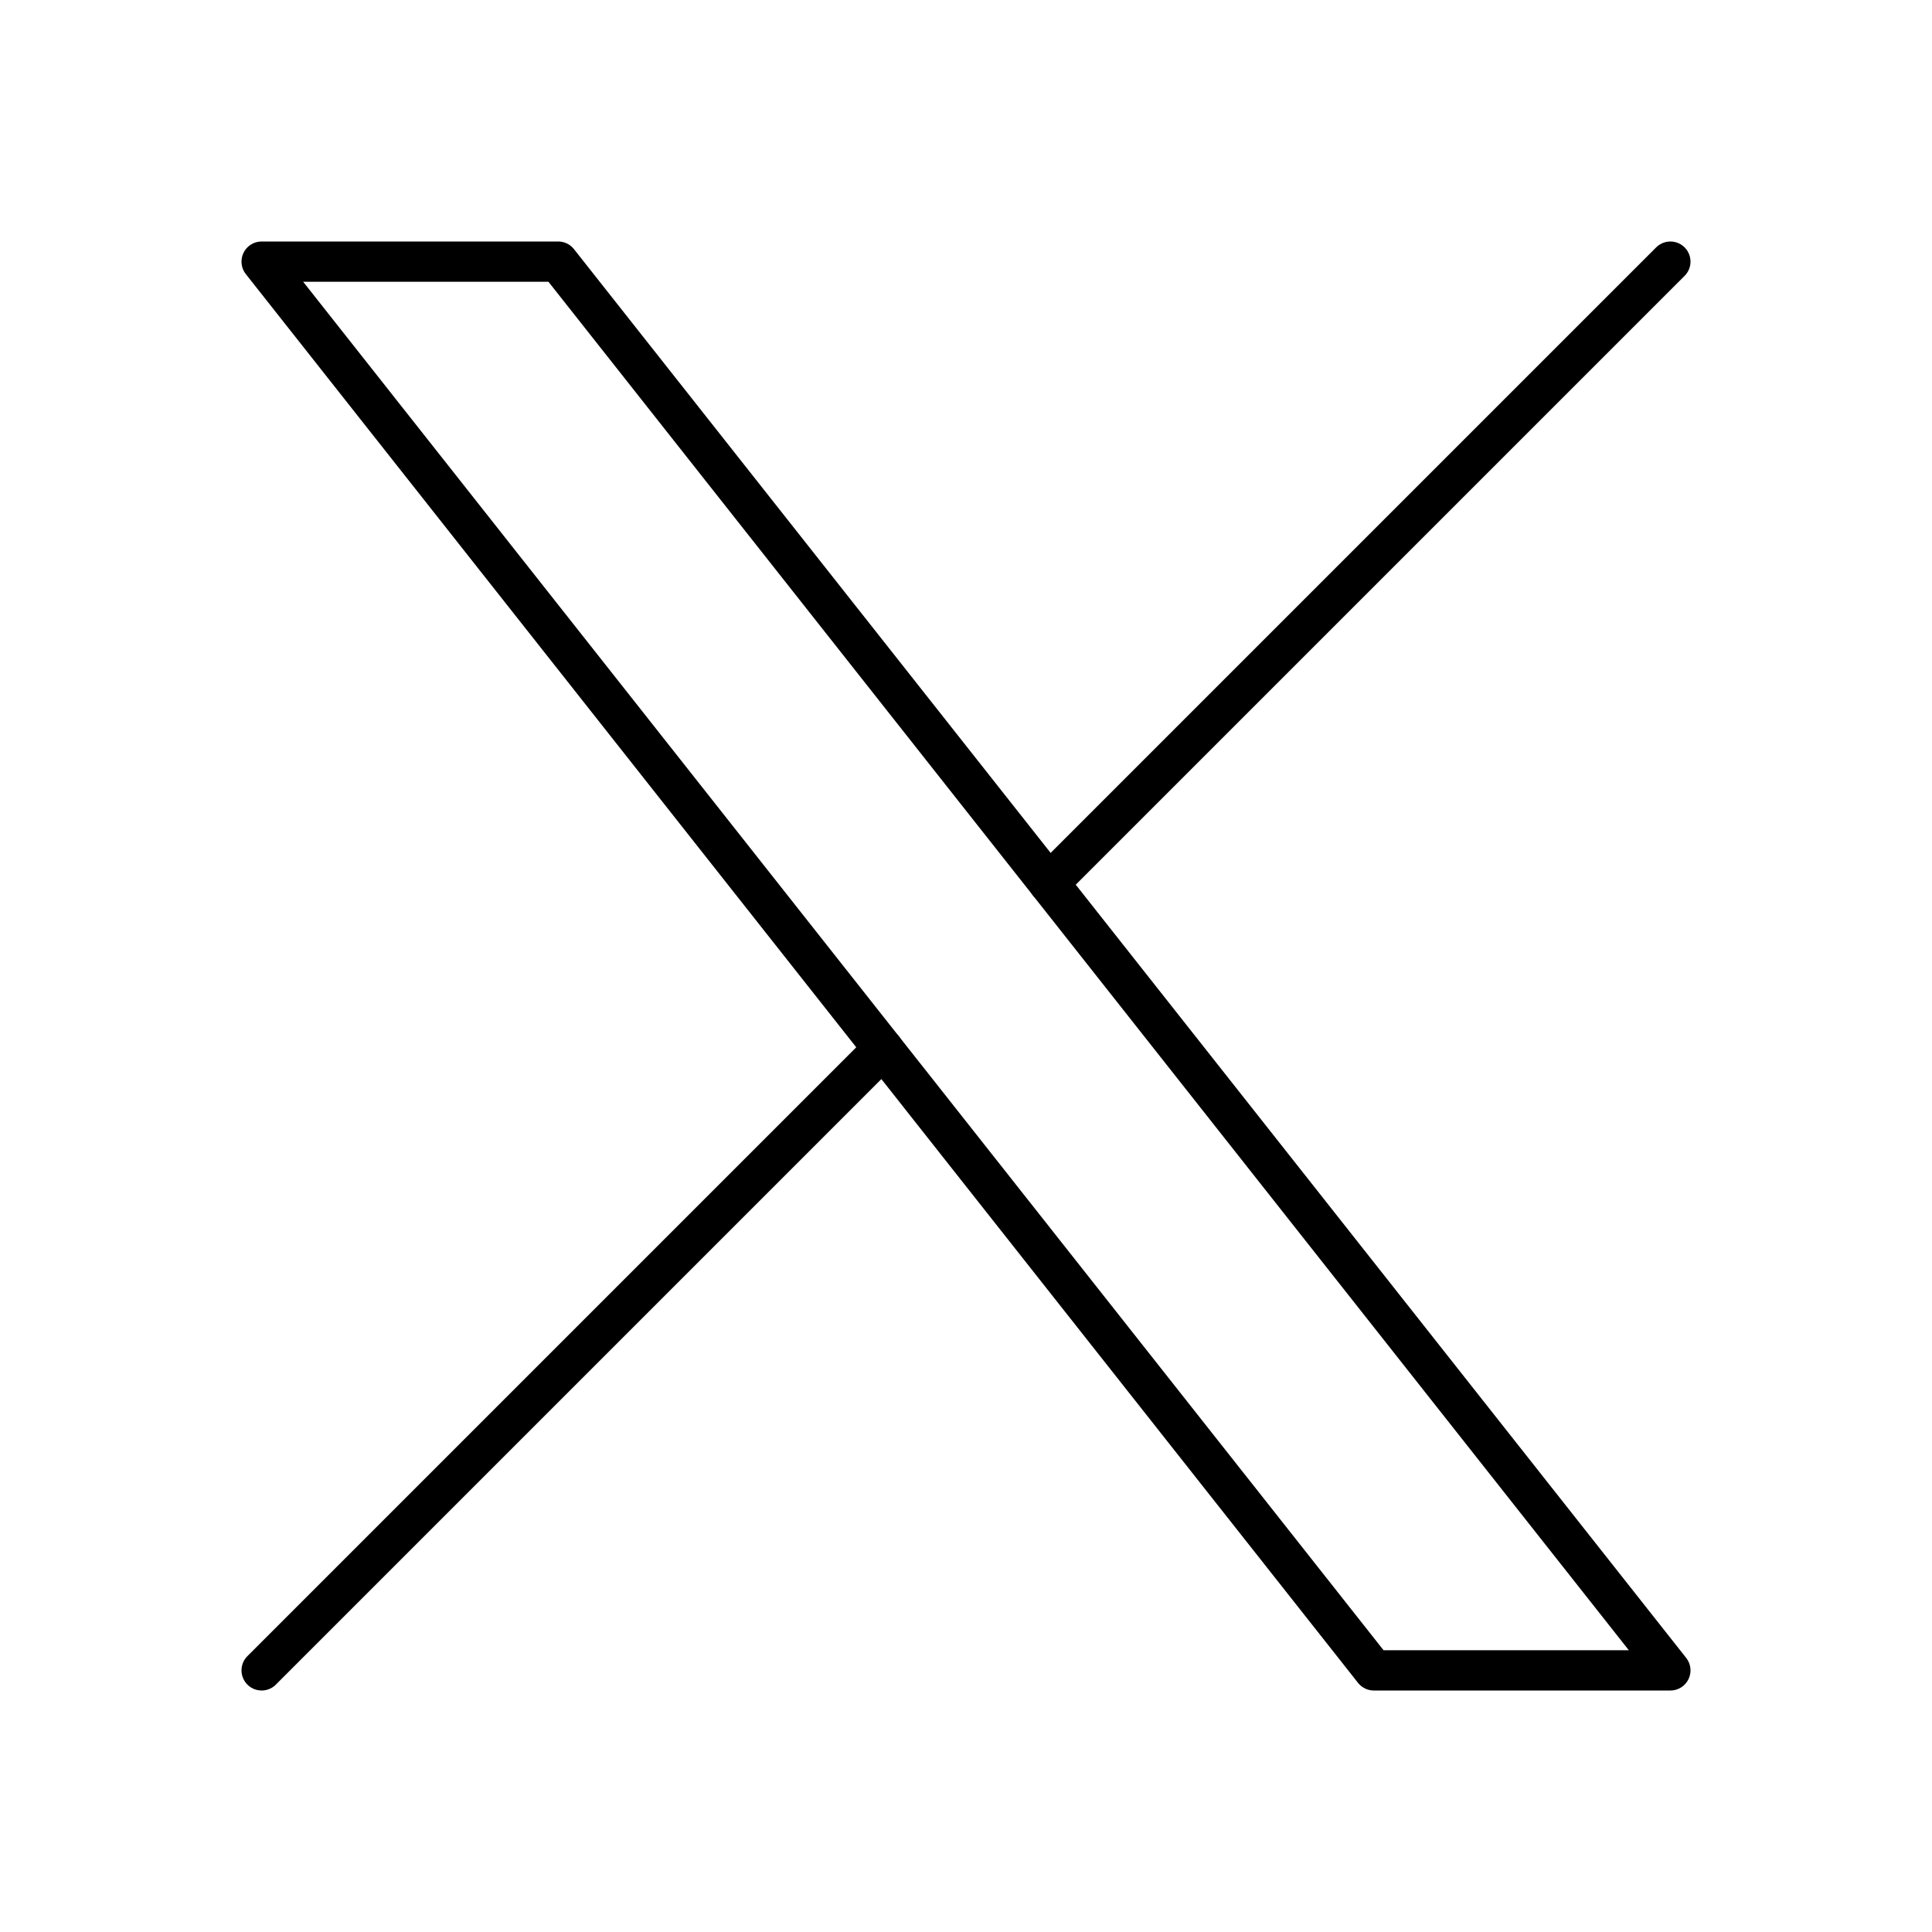 <?xml version="1.0" encoding="UTF-8"?><svg id="b" xmlns="http://www.w3.org/2000/svg" viewBox="0 0 48 48"><defs><style>.c{fill:none;stroke:#000;stroke-linecap:round;stroke-linejoin:round;}</style></defs><polygon class="c" points="41.5 41.5 34.132 41.5 6.5 6.5 13.868 6.5 41.5 41.5"/><line class="c" x1="21.941" y1="26.059" x2="6.5" y2="41.5"/><line class="c" x1="41.5" y1="6.5" x2="26.059" y2="21.941"/></svg>